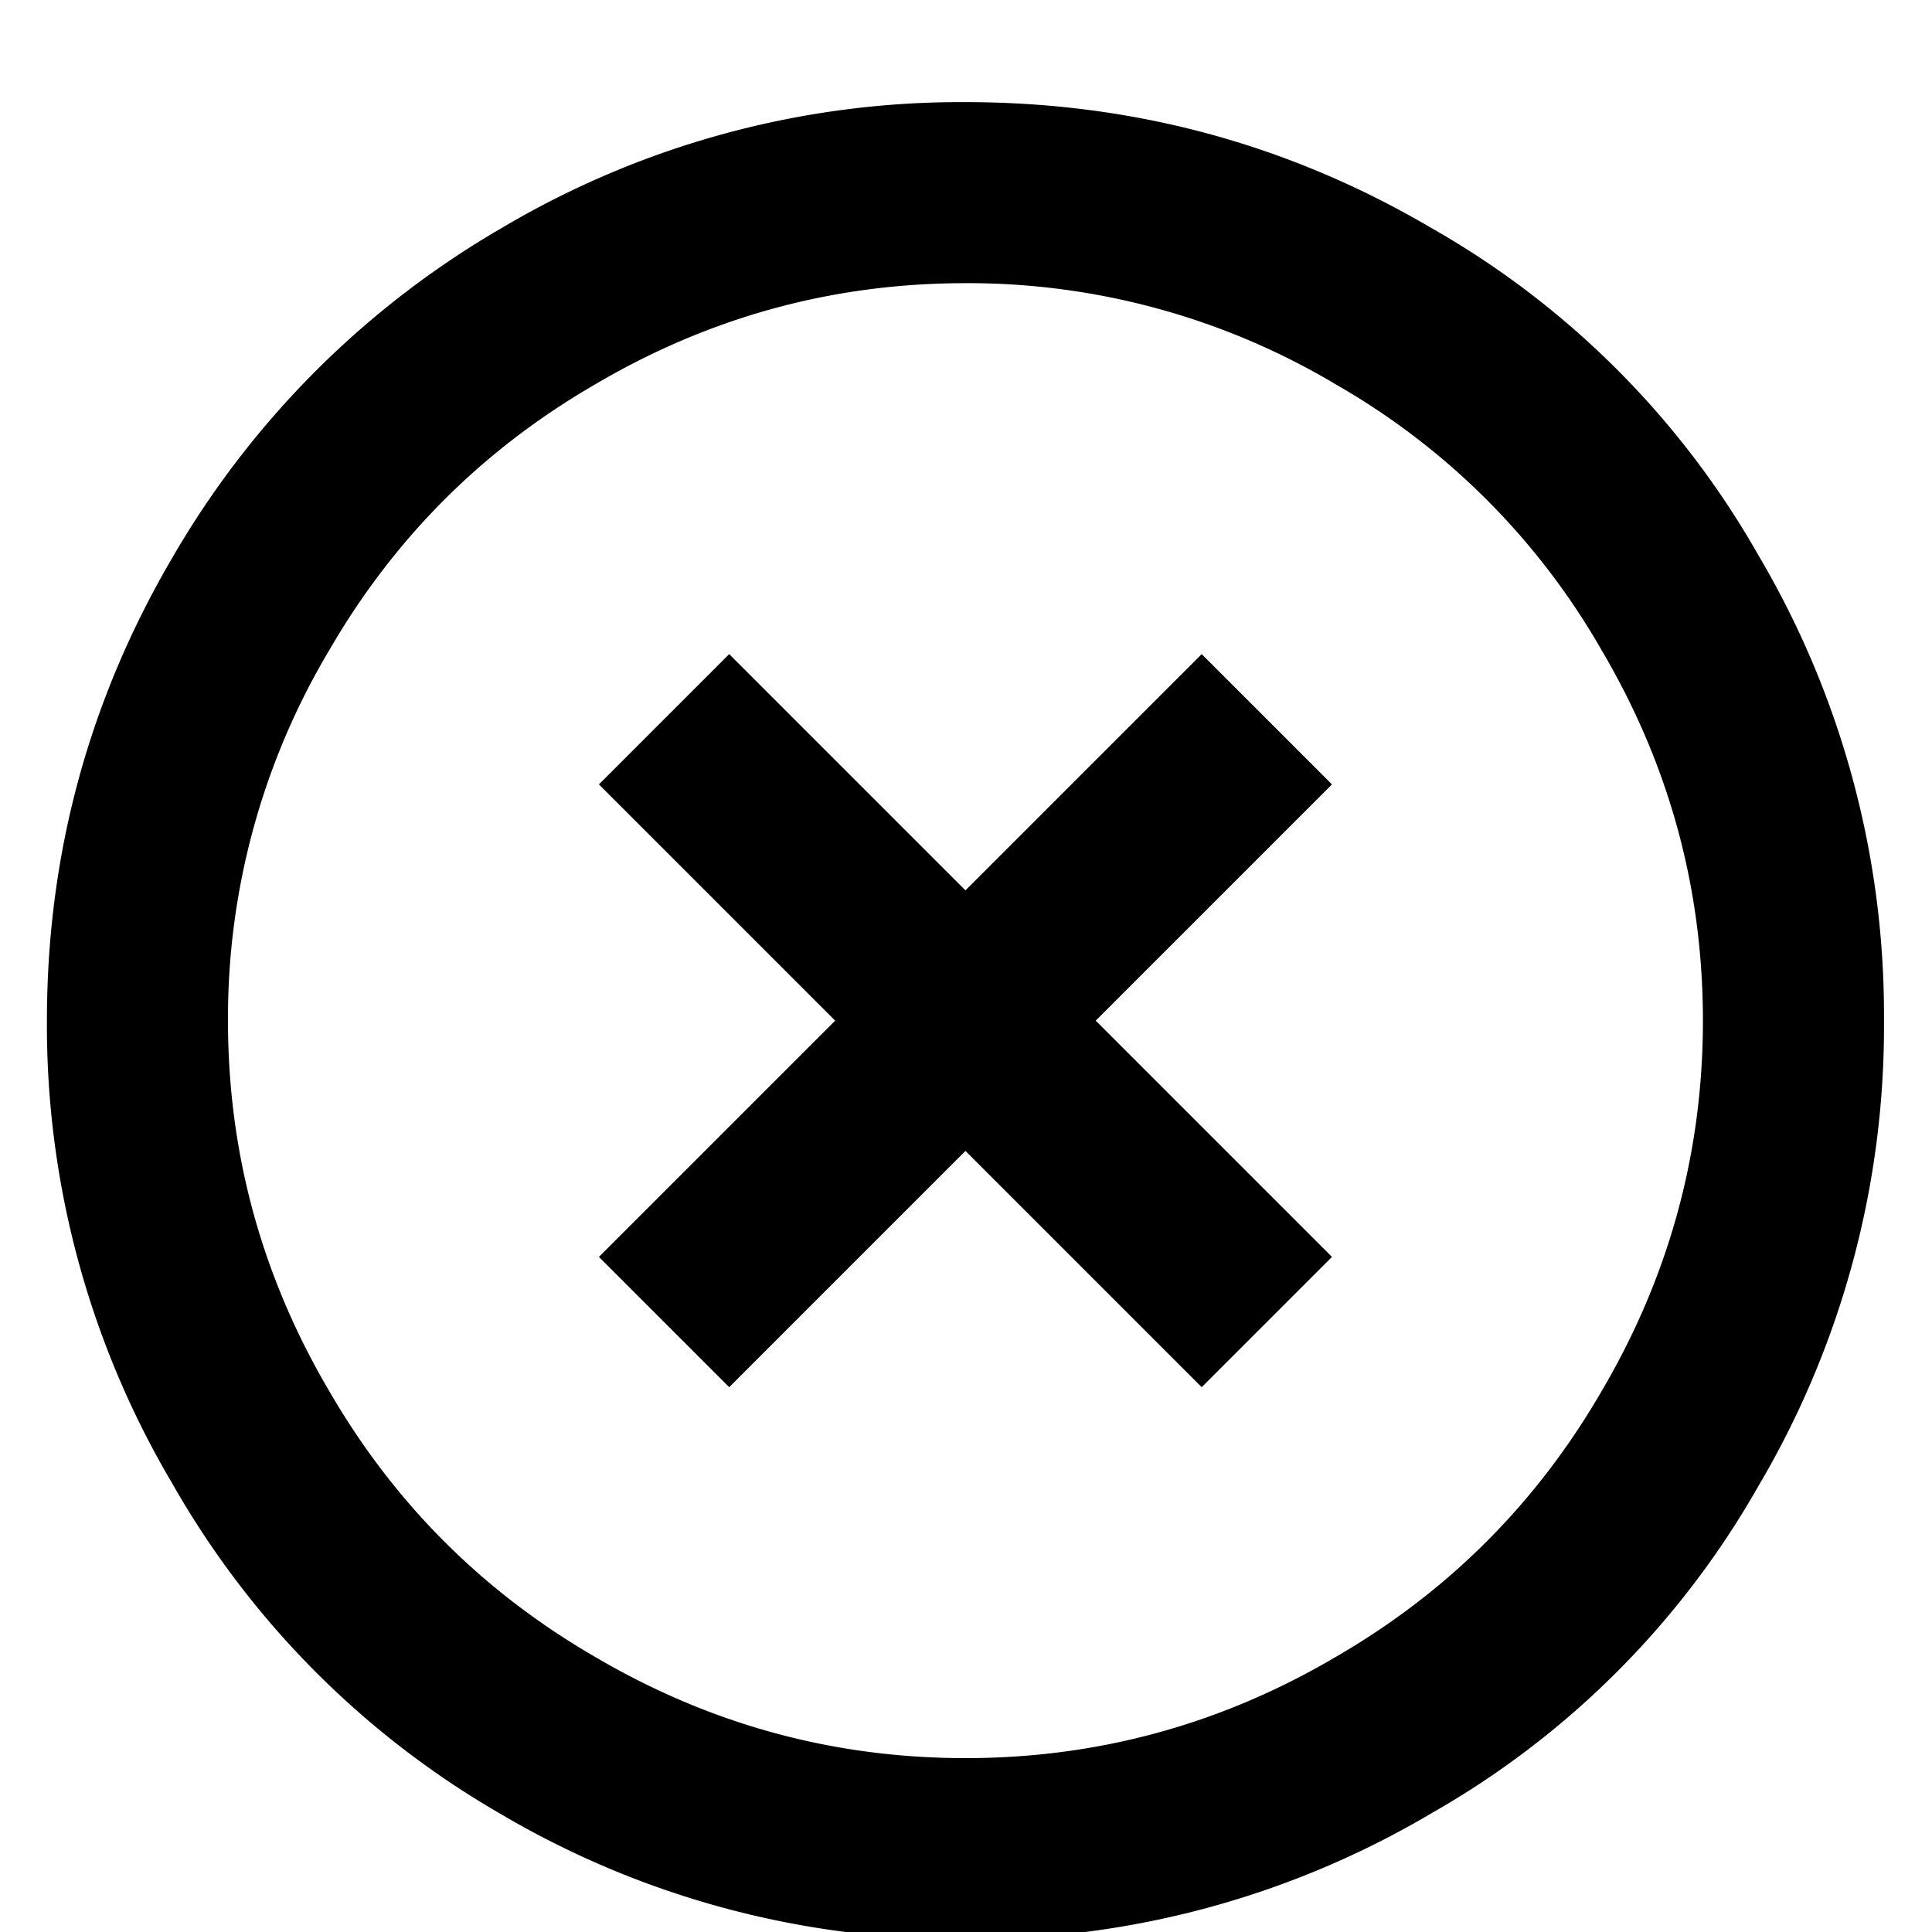 <svg viewBox="0 0 14 14">
    <path d="M8.708 4.74l.944.944L7.94 7.396l1.712 1.712-.944.944L6.996 8.34l-1.712 1.712-.944-.944 1.712-1.712L4.34 5.684l.944-.944 1.712 1.712zm-1.712-4c1.216 0 2.341.304 3.376.912A6.308 6.308 0 0 1 12.74 4.02a6.546 6.546 0 0 1 .912 3.376 6.546 6.546 0 0 1-.912 3.376 6.308 6.308 0 0 1-2.368 2.368 6.546 6.546 0 0 1-3.376.912 6.546 6.546 0 0 1-3.376-.912 6.428 6.428 0 0 1-2.368-2.384 6.517 6.517 0 0 1-.912-3.36c0-1.205.304-2.325.912-3.36a6.55 6.55 0 0 1 2.384-2.384A6.517 6.517 0 0 1 6.996.74zm0 12c.96 0 1.856-.245 2.688-.736.81-.47 1.45-1.11 1.92-1.92.49-.832.736-1.728.736-2.688 0-.96-.245-1.856-.736-2.688a5.182 5.182 0 0 0-1.92-1.92 5.201 5.201 0 0 0-2.688-.736c-.96 0-1.856.245-2.688.736-.81.47-1.45 1.11-1.92 1.92a5.201 5.201 0 0 0-.736 2.688c0 .96.245 1.856.736 2.688.47.81 1.11 1.45 1.92 1.92.832.49 1.728.736 2.688.736z"/>
</svg>